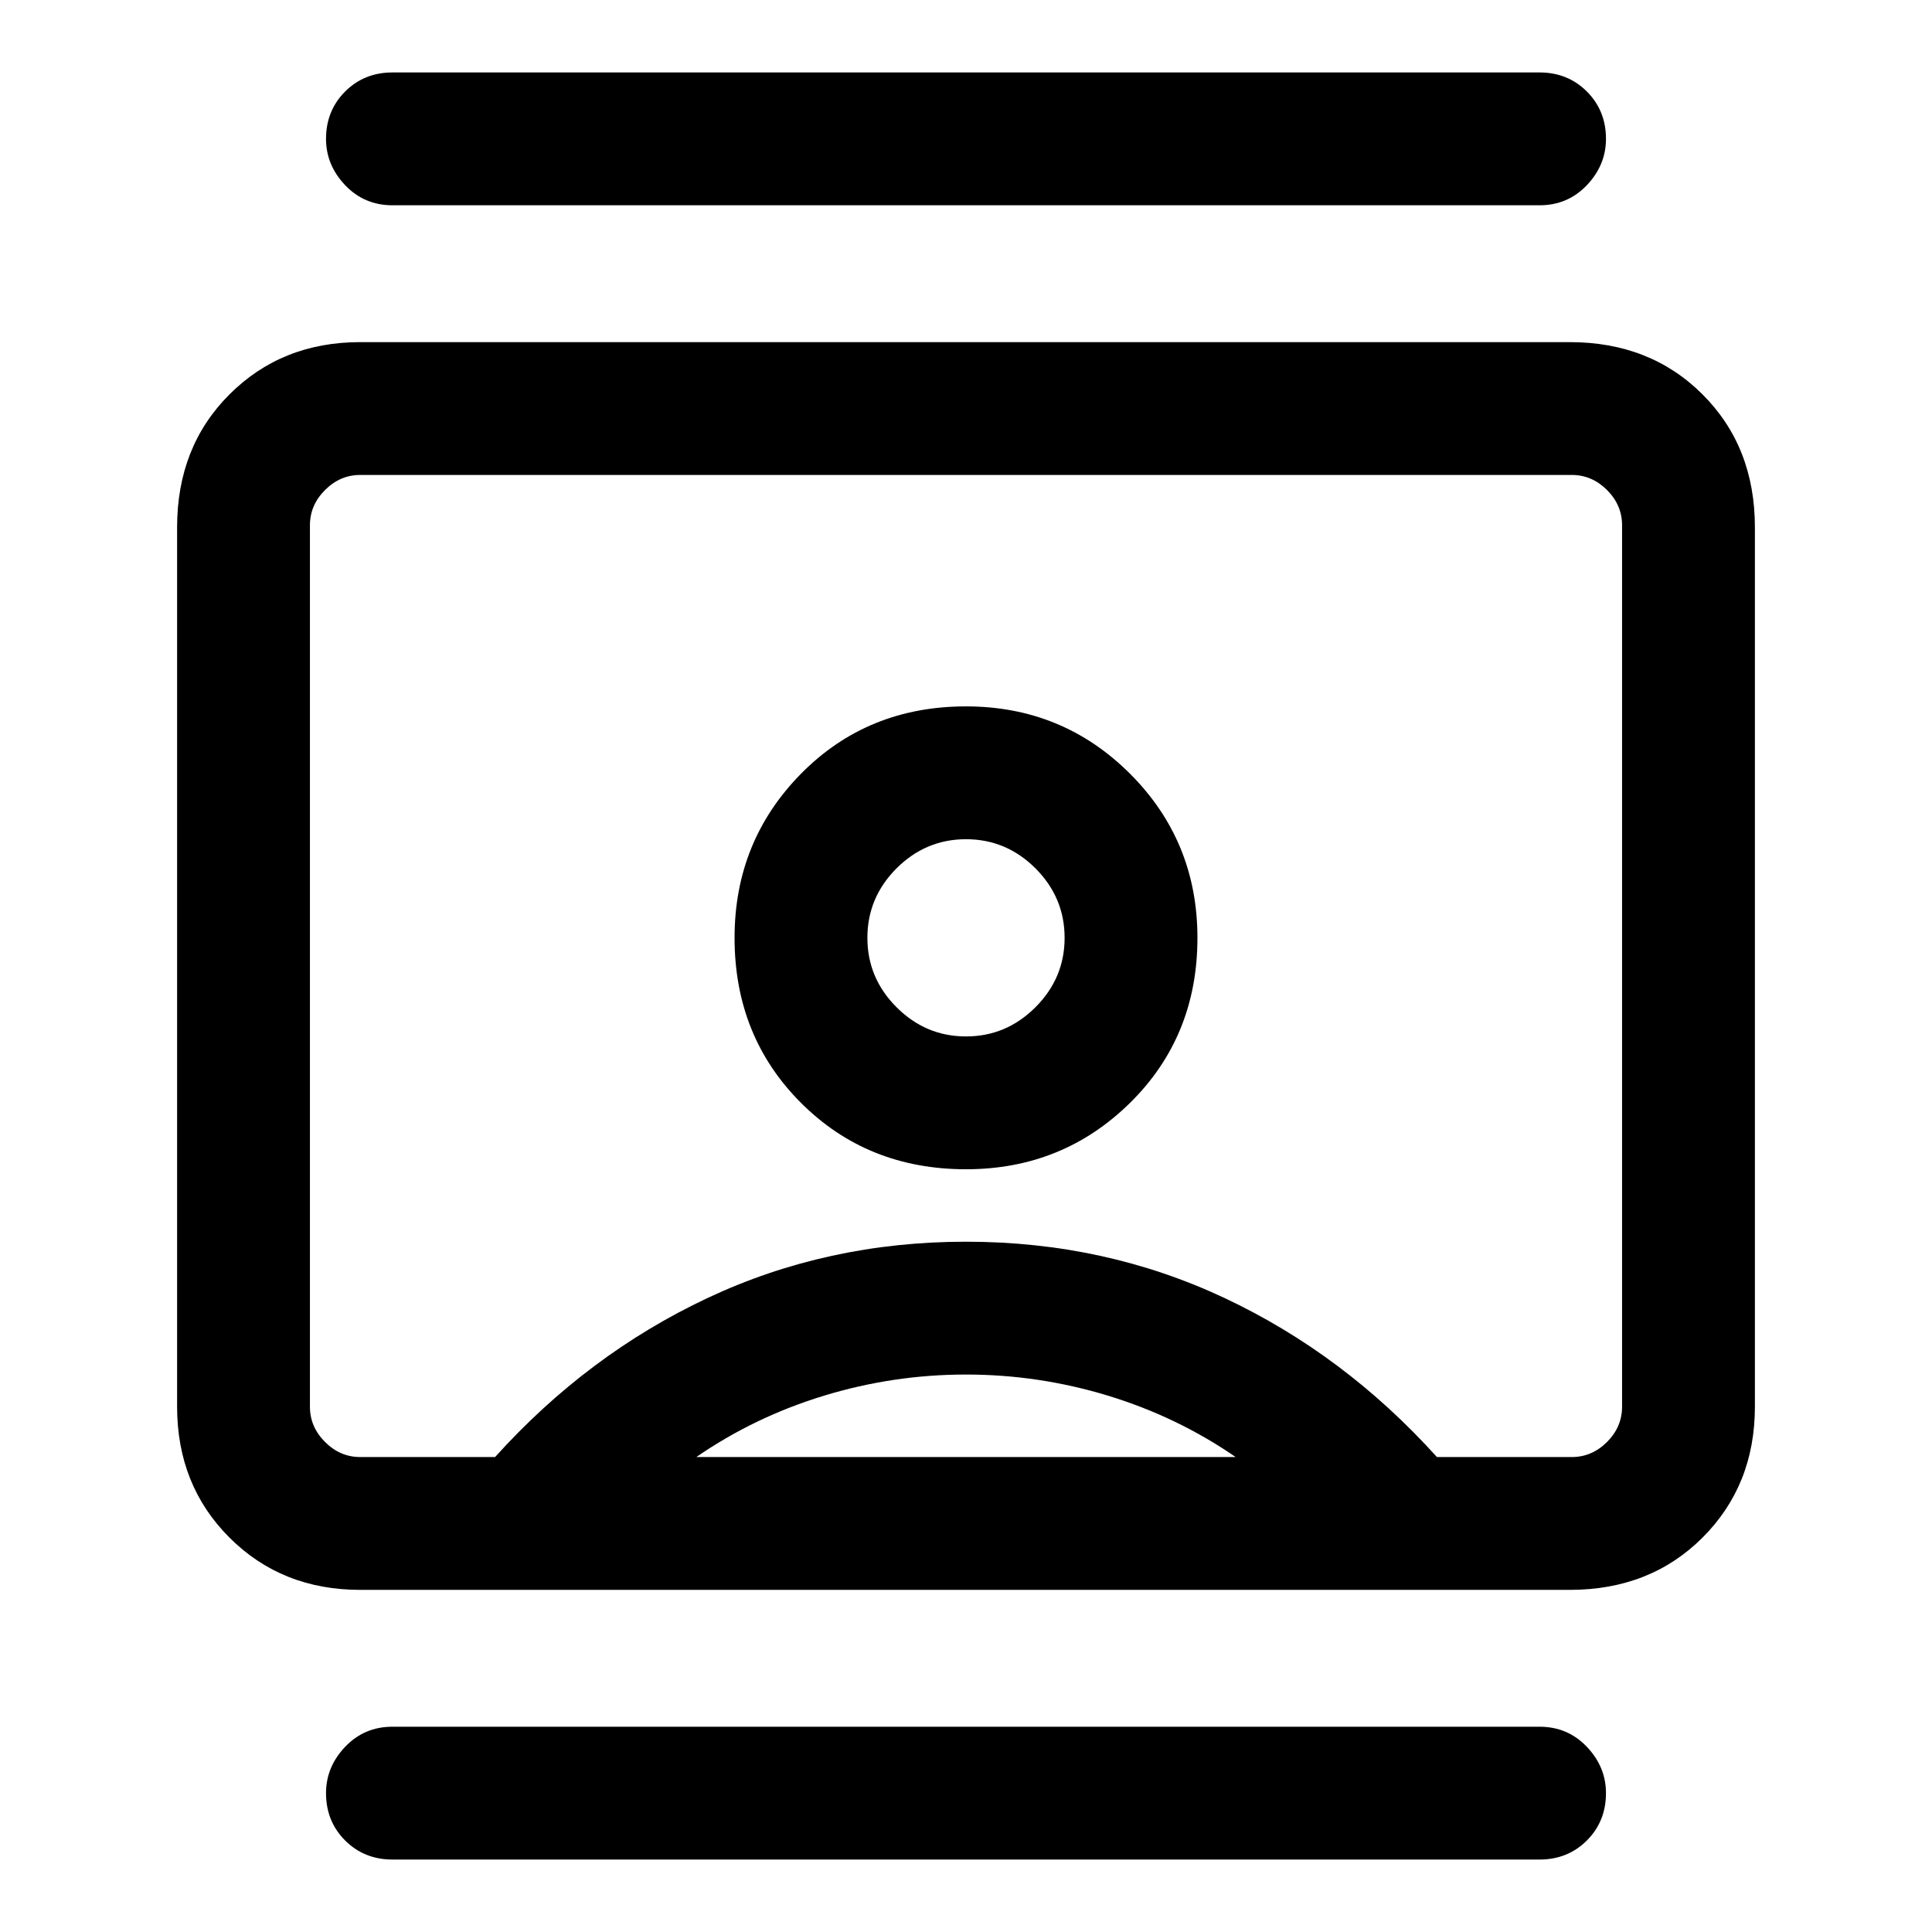 <svg xmlns="http://www.w3.org/2000/svg" height="24" width="24"><path d="M4.875 23.1Q4.525 23.1 4.287 22.863Q4.05 22.625 4.05 22.275Q4.05 21.95 4.287 21.7Q4.525 21.45 4.875 21.45H19.125Q19.475 21.45 19.713 21.7Q19.95 21.95 19.95 22.275Q19.95 22.625 19.713 22.863Q19.475 23.1 19.125 23.1ZM4.875 2.55Q4.525 2.55 4.287 2.3Q4.05 2.05 4.05 1.725Q4.05 1.375 4.287 1.137Q4.525 0.9 4.875 0.9H19.125Q19.475 0.9 19.713 1.137Q19.95 1.375 19.95 1.725Q19.95 2.05 19.713 2.3Q19.475 2.55 19.125 2.55ZM12 14.525Q13.2 14.525 14.038 13.7Q14.875 12.875 14.875 11.65Q14.875 10.45 14.038 9.612Q13.2 8.775 12 8.775Q10.775 8.775 9.95 9.612Q9.125 10.45 9.125 11.65Q9.125 12.875 9.95 13.7Q10.775 14.525 12 14.525ZM4.475 19.75Q3.5 19.75 2.85 19.1Q2.2 18.45 2.2 17.475V6.55Q2.2 5.55 2.85 4.9Q3.5 4.25 4.475 4.25H19.5Q20.5 4.25 21.15 4.9Q21.8 5.55 21.8 6.55V17.475Q21.8 18.45 21.15 19.1Q20.5 19.75 19.5 19.75ZM6.15 18.1Q7.3 16.825 8.788 16.125Q10.275 15.425 12 15.425Q13.725 15.425 15.213 16.125Q16.7 16.825 17.85 18.1H19.525Q19.775 18.1 19.963 17.913Q20.15 17.725 20.15 17.475V6.525Q20.15 6.275 19.963 6.087Q19.775 5.9 19.525 5.9H4.475Q4.225 5.9 4.038 6.087Q3.85 6.275 3.85 6.525V17.475Q3.85 17.725 4.038 17.913Q4.225 18.1 4.475 18.1ZM8.65 18.1H15.35Q14.625 17.6 13.762 17.337Q12.9 17.075 12 17.075Q11.1 17.075 10.238 17.337Q9.375 17.6 8.65 18.1ZM12 12.875Q11.5 12.875 11.137 12.512Q10.775 12.15 10.775 11.65Q10.775 11.15 11.137 10.787Q11.5 10.425 12 10.425Q12.5 10.425 12.863 10.787Q13.225 11.15 13.225 11.65Q13.225 12.15 12.863 12.512Q12.5 12.875 12 12.875ZM12 12Q12 12 12 12Q12 12 12 12Q12 12 12 12Q12 12 12 12Q12 12 12 12Q12 12 12 12Q12 12 12 12Q12 12 12 12Q12 12 12 12Q12 12 12 12Q12 12 12 12Q12 12 12 12Z"/></svg>